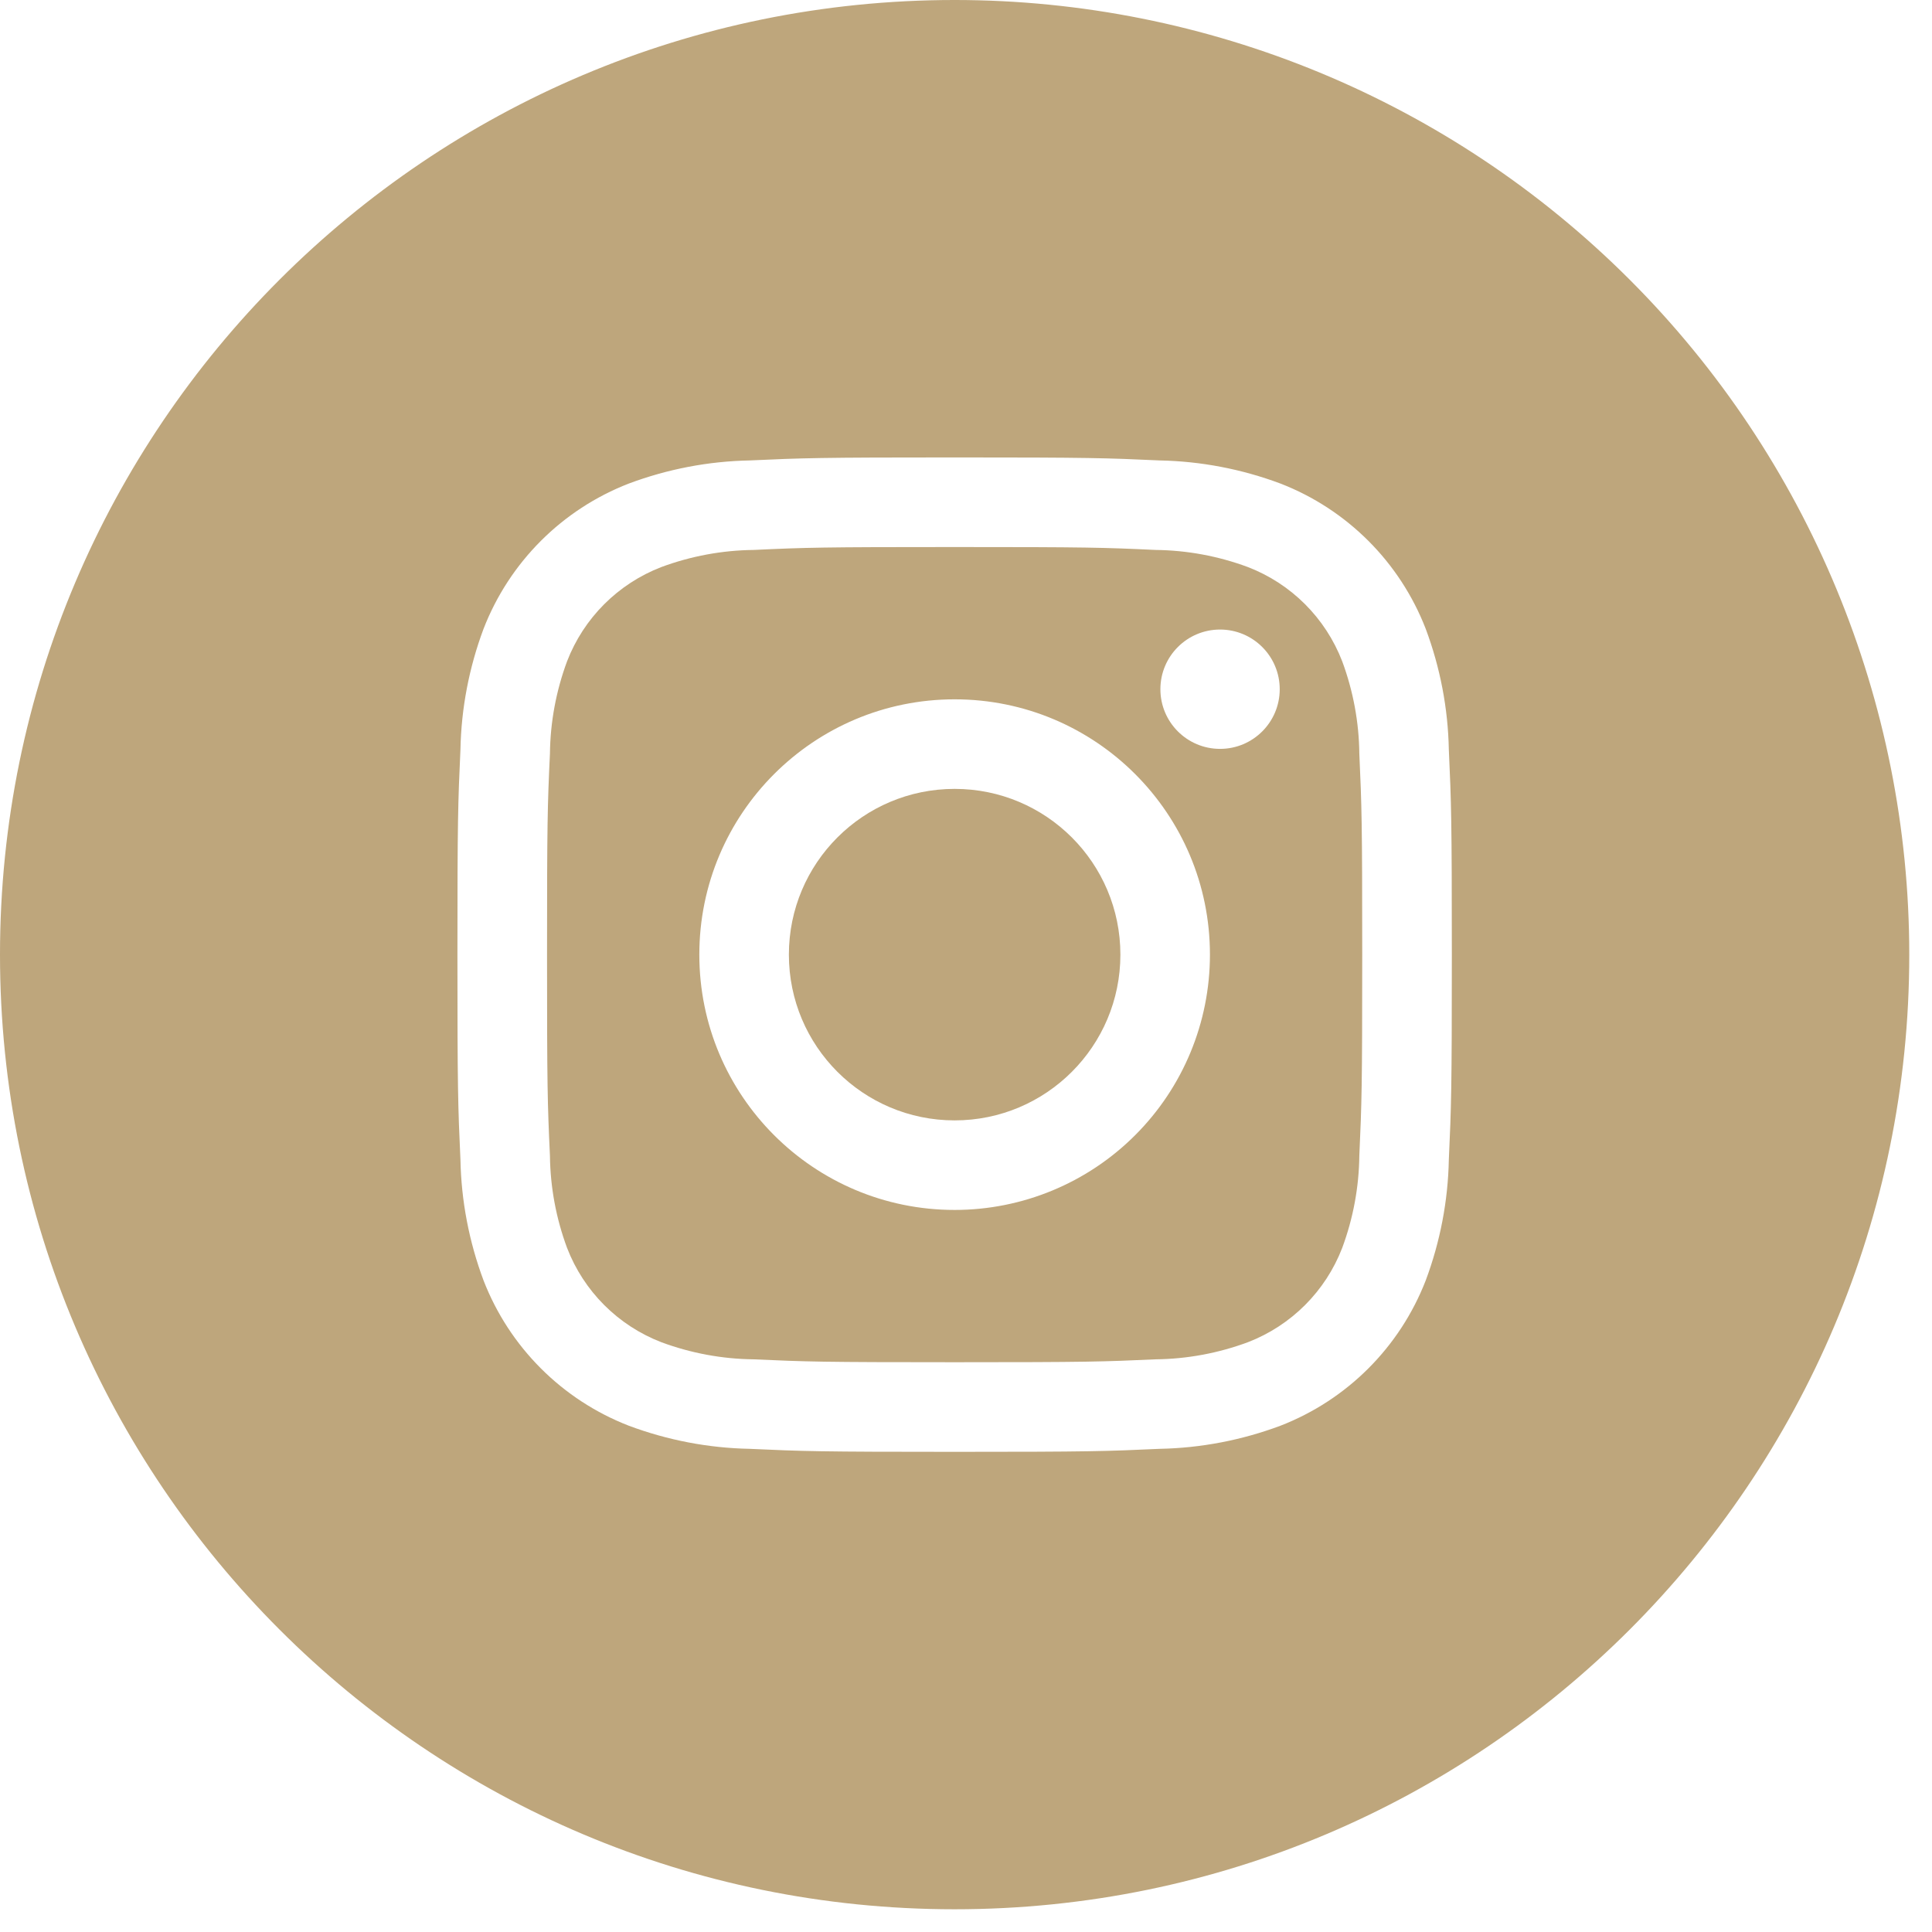 <?xml version="1.0" encoding="UTF-8"?>
<svg width="34px" height="34px" viewBox="0 0 34 34" version="1.1" xmlns="http://www.w3.org/2000/svg" xmlns:xlink="http://www.w3.org/1999/xlink">
    <!-- Generator: Sketch 44.1 (41455) - http://www.bohemiancoding.com/sketch -->
    <title>Instagram</title>
    <desc>Created with Sketch.</desc>
    <defs></defs>
    <g id="Page-1" stroke="none" stroke-width="1" fill="none" fill-rule="evenodd">
        <g id="Register" transform="translate(-666, -1694)" fill-rule="nonzero" fill="#BEA67C">
            <g id="social-icons" transform="translate(611, 1694)">
                <g id="Instagram" transform="translate(55, 0)">
                    <path d="M23.621,11.639 C23.327,10.876 22.724,10.273 21.96,9.979 C21.44,9.786 20.891,9.684 20.336,9.678 C19.413,9.635 19.136,9.627 16.8,9.627 C14.464,9.627 14.187,9.635 13.264,9.678 C12.709,9.684 12.16,9.786 11.639,9.979 C10.876,10.273 10.273,10.876 9.979,11.639 C9.786,12.16 9.684,12.709 9.678,13.264 C9.635,14.187 9.627,14.464 9.627,16.8 C9.627,19.136 9.635,19.413 9.678,20.336 C9.684,20.891 9.786,21.44 9.979,21.96 C10.273,22.724 10.876,23.327 11.639,23.621 C12.16,23.814 12.709,23.916 13.264,23.922 C14.187,23.964 14.463,23.973 16.8,23.973 C19.136,23.973 19.413,23.964 20.336,23.922 C20.891,23.916 21.44,23.814 21.96,23.621 C22.724,23.327 23.327,22.724 23.621,21.96 C23.814,21.44 23.916,20.891 23.922,20.336 C23.964,19.413 23.973,19.136 23.973,16.8 C23.973,14.464 23.964,14.187 23.922,13.264 C23.916,12.709 23.814,12.16 23.621,11.639 L23.621,11.639 Z M16.8,21.293 C14.318,21.293 12.307,19.282 12.307,16.8 C12.307,14.318 14.318,12.307 16.8,12.307 C19.282,12.307 21.293,14.318 21.293,16.8 C21.293,17.992 20.82,19.135 19.977,19.977 C19.135,20.82 17.992,21.293 16.8,21.293 L16.8,21.293 Z M21.471,13.179 C20.891,13.179 20.421,12.709 20.421,12.129 C20.421,11.549 20.891,11.079 21.471,11.079 C22.051,11.079 22.521,11.549 22.521,12.129 C22.521,12.709 22.051,13.179 21.471,13.179 Z" id="Shape"></path>
                    <circle id="Oval" cx="16.8" cy="16.8" r="2.917"></circle>
                    <path d="M16.8,-3.5e-05 C7.522,-3.5e-05 -3.5e-05,7.522 -3.5e-05,16.8 C-3.5e-05,26.078 7.522,33.6 16.8,33.6 C26.078,33.6 33.6,26.078 33.6,16.8 C33.6,12.344 31.83,8.071 28.679,4.921 C25.529,1.77 21.256,-5.82066612e-05 16.8,-3.5e-05 Z M25.497,20.408 C25.483,21.133 25.345,21.852 25.091,22.532 C24.636,23.707 23.707,24.636 22.532,25.091 C21.852,25.345 21.134,25.483 20.408,25.497 C19.474,25.54 19.176,25.55 16.8,25.55 C14.424,25.55 14.126,25.54 13.192,25.497 C12.466,25.483 11.748,25.345 11.068,25.091 C9.893,24.636 8.964,23.707 8.509,22.532 C8.255,21.852 8.117,21.134 8.103,20.408 C8.06,19.474 8.05,19.176 8.05,16.8 C8.05,14.424 8.06,14.126 8.103,13.192 C8.117,12.466 8.255,11.748 8.509,11.068 C8.964,9.893 9.893,8.964 11.068,8.509 C11.748,8.255 12.466,8.117 13.192,8.103 C14.126,8.06 14.424,8.05 16.8,8.05 C19.176,8.05 19.474,8.06 20.408,8.103 C21.134,8.117 21.852,8.255 22.532,8.509 C23.707,8.964 24.636,9.893 25.091,11.068 C25.345,11.748 25.483,12.466 25.497,13.192 C25.54,14.126 25.55,14.424 25.55,16.8 C25.55,19.176 25.54,19.474 25.497,20.408 L25.497,20.408 Z" id="Shape"></path>
                </g>
            </g>
        </g>
    </g>
</svg>